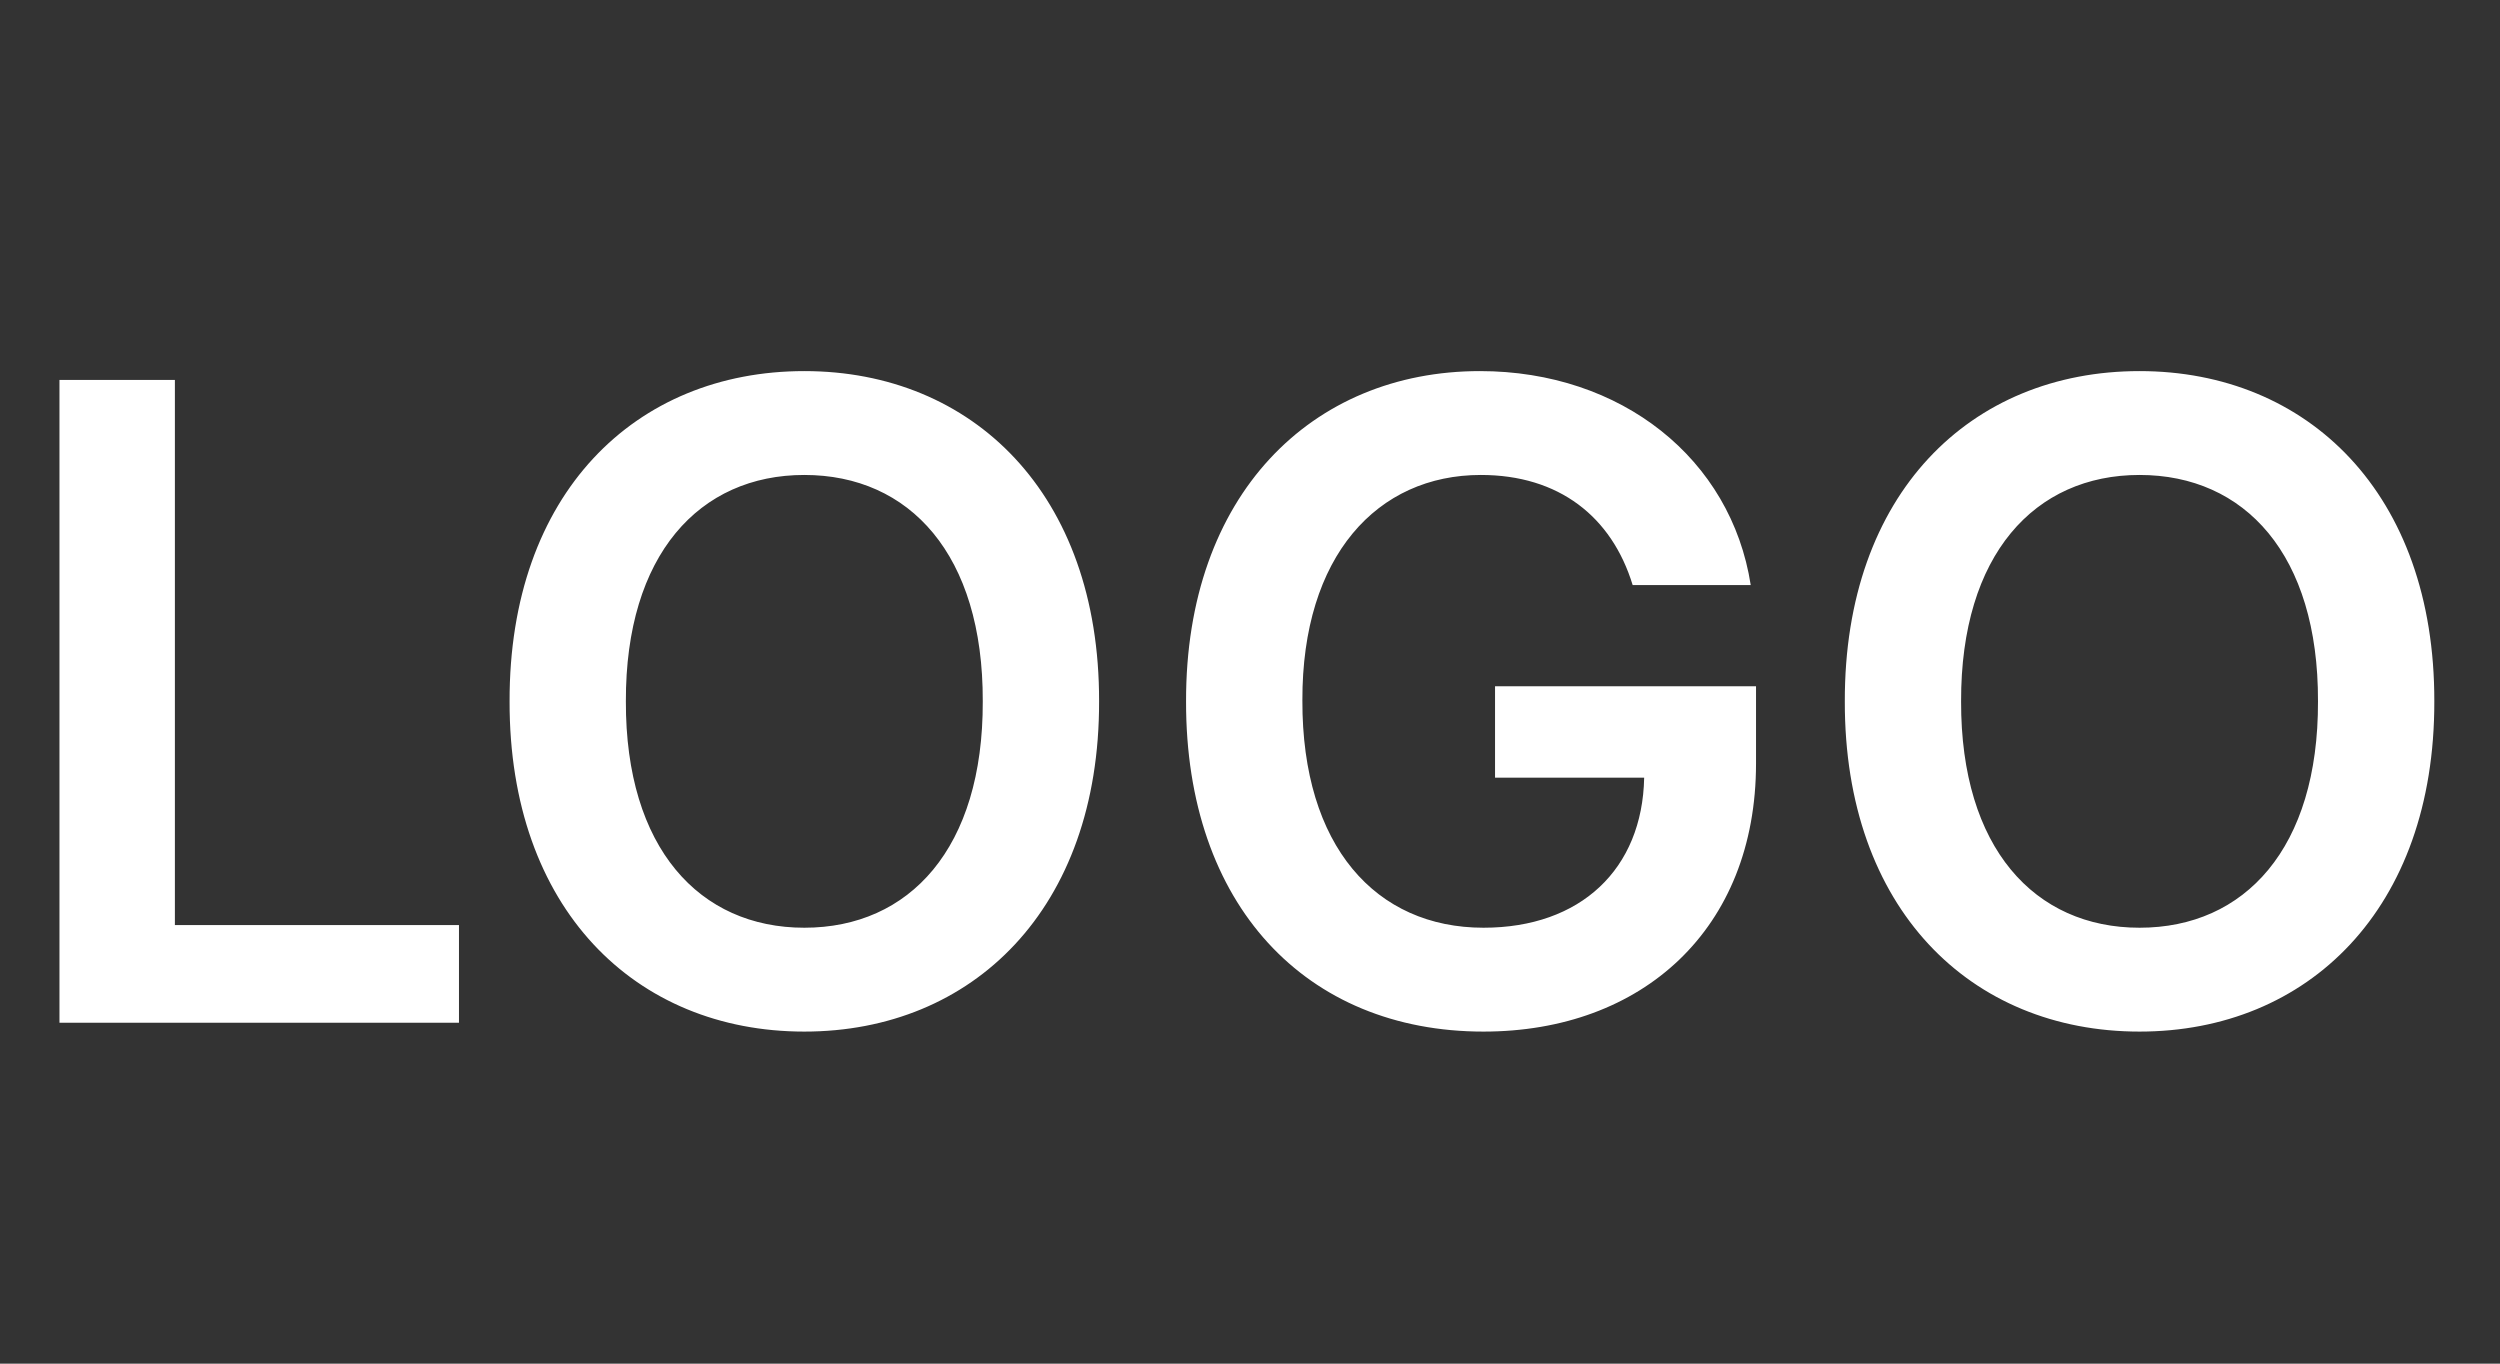 <svg width="66" height="36" viewBox="0 0 66 36" fill="none" xmlns="http://www.w3.org/2000/svg">
<rect x="0" y="0" width="66" height="36" fill="#333333" stroke="none"/>
<path d="M1.57 27V10.031H4.617V24.422H12.117V27H1.57ZM29.016 18.516C29.027 24 25.676 27.234 21.234 27.234C16.77 27.234 13.441 23.988 13.453 18.516C13.441 13.031 16.77 9.797 21.234 9.797C25.676 9.797 29.027 13.031 29.016 18.516ZM16.523 18.516C16.512 22.395 18.469 24.492 21.234 24.492C24.012 24.492 25.957 22.395 25.945 18.516C25.957 14.637 24.012 12.539 21.234 12.539C18.469 12.539 16.512 14.637 16.523 18.516ZM43.102 15.445C42.551 13.641 41.156 12.539 39.094 12.539C36.363 12.539 34.371 14.672 34.383 18.492C34.371 22.348 36.328 24.492 39.164 24.492C41.73 24.492 43.359 22.945 43.406 20.531H39.469V18.117H46.359V20.156C46.359 24.527 43.359 27.234 39.164 27.234C34.477 27.234 31.301 23.895 31.312 18.516C31.301 13.066 34.629 9.797 39.07 9.797C42.809 9.797 45.703 12.117 46.219 15.445H43.102ZM64.266 18.516C64.277 24 60.926 27.234 56.484 27.234C52.02 27.234 48.691 23.988 48.703 18.516C48.691 13.031 52.02 9.797 56.484 9.797C60.926 9.797 64.277 13.031 64.266 18.516ZM51.773 18.516C51.762 22.395 53.719 24.492 56.484 24.492C59.262 24.492 61.207 22.395 61.195 18.516C61.207 14.637 59.262 12.539 56.484 12.539C53.719 12.539 51.762 14.637 51.773 18.516Z" fill="white"/>
</svg>
